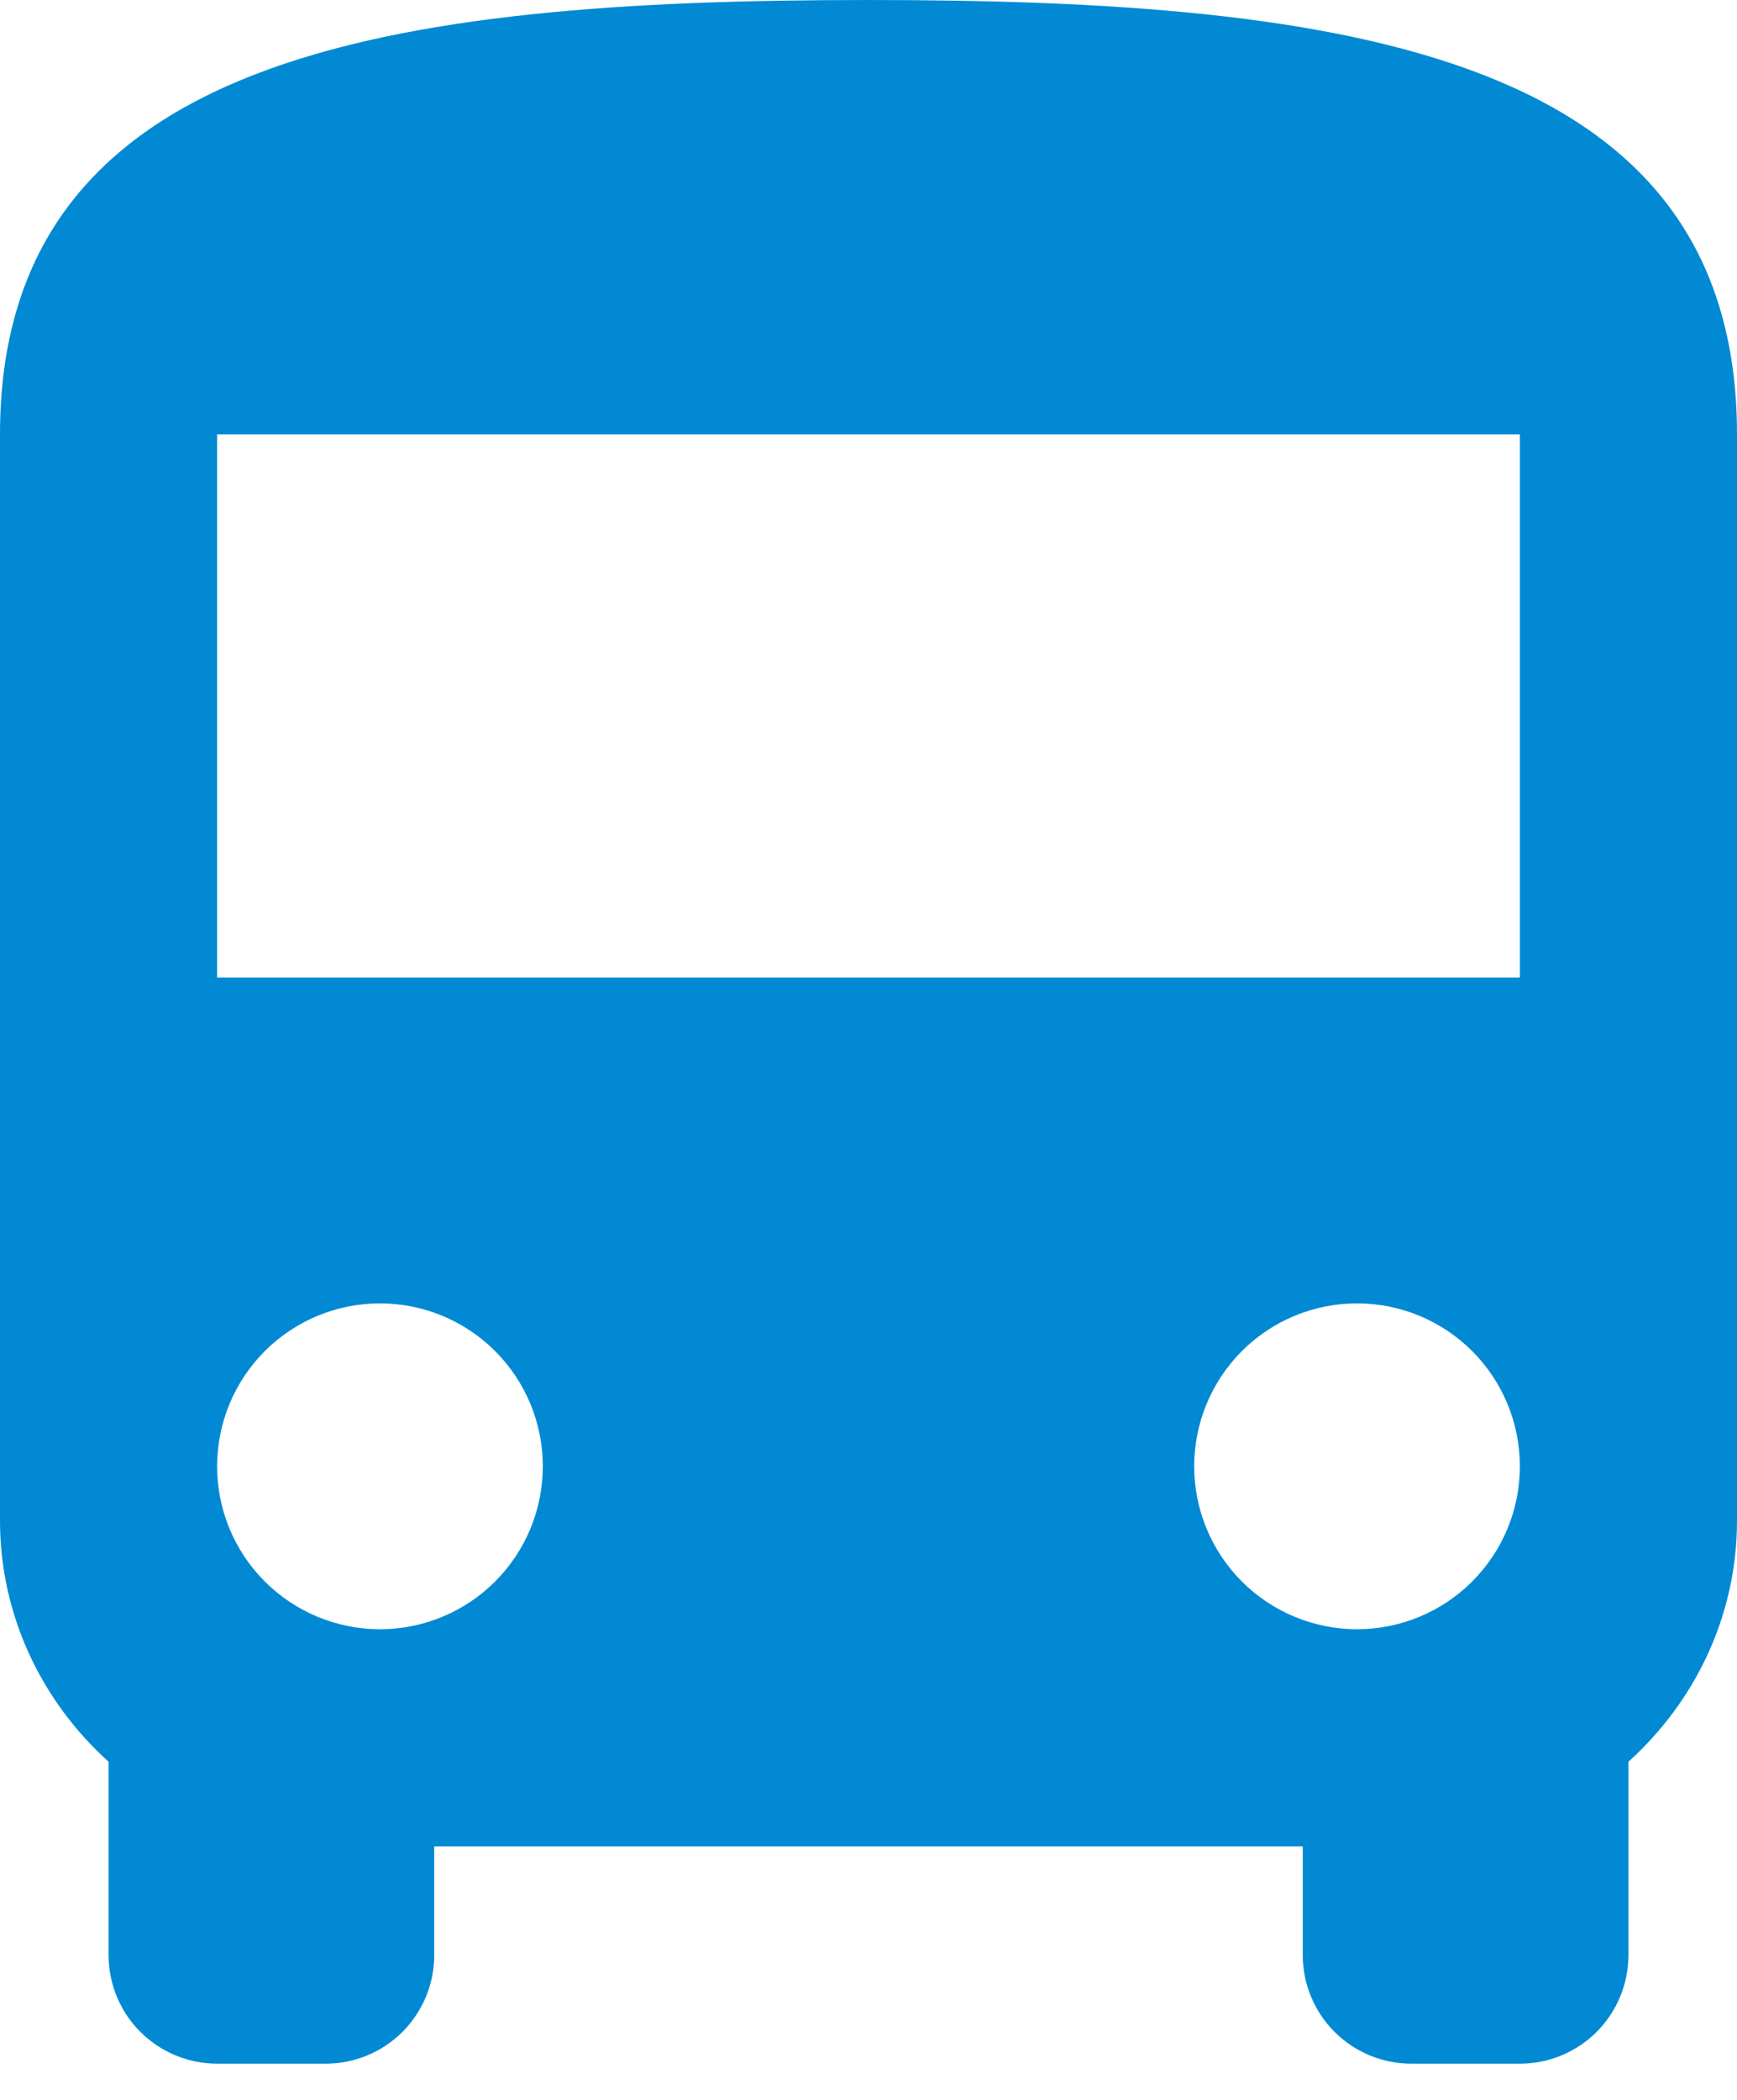 <svg width="24" height="29" viewBox="0 0 24 29" fill="none" xmlns="http://www.w3.org/2000/svg">
<path d="M21 13.5H3V6H21M18.75 22.5C18.153 22.5 17.581 22.263 17.159 21.841C16.737 21.419 16.5 20.847 16.5 20.25C16.5 19.653 16.737 19.081 17.159 18.659C17.581 18.237 18.153 18 18.75 18C19.347 18 19.919 18.237 20.341 18.659C20.763 19.081 21 19.653 21 20.25C21 20.847 20.763 21.419 20.341 21.841C19.919 22.263 19.347 22.5 18.75 22.5ZM5.25 22.5C4.653 22.5 4.081 22.263 3.659 21.841C3.237 21.419 3 20.847 3 20.25C3 19.653 3.237 19.081 3.659 18.659C4.081 18.237 4.653 18 5.25 18C5.847 18 6.419 18.237 6.841 18.659C7.263 19.081 7.5 19.653 7.5 20.25C7.5 20.847 7.263 21.419 6.841 21.841C6.419 22.263 5.847 22.5 5.25 22.5ZM0 21C0 22.32 0.585 23.505 1.5 24.33V27C1.5 27.398 1.658 27.779 1.939 28.061C2.221 28.342 2.602 28.5 3 28.5H4.5C4.898 28.5 5.279 28.342 5.561 28.061C5.842 27.779 6 27.398 6 27V25.5H18V27C18 27.398 18.158 27.779 18.439 28.061C18.721 28.342 19.102 28.5 19.5 28.5H21C21.398 28.5 21.779 28.342 22.061 28.061C22.342 27.779 22.5 27.398 22.5 27V24.33C23.415 23.505 24 22.32 24 21V6C24 0.75 18.63 0 12 0C5.37 0 0 0.75 0 6V21Z" fill="#018AD3"/>
</svg>
